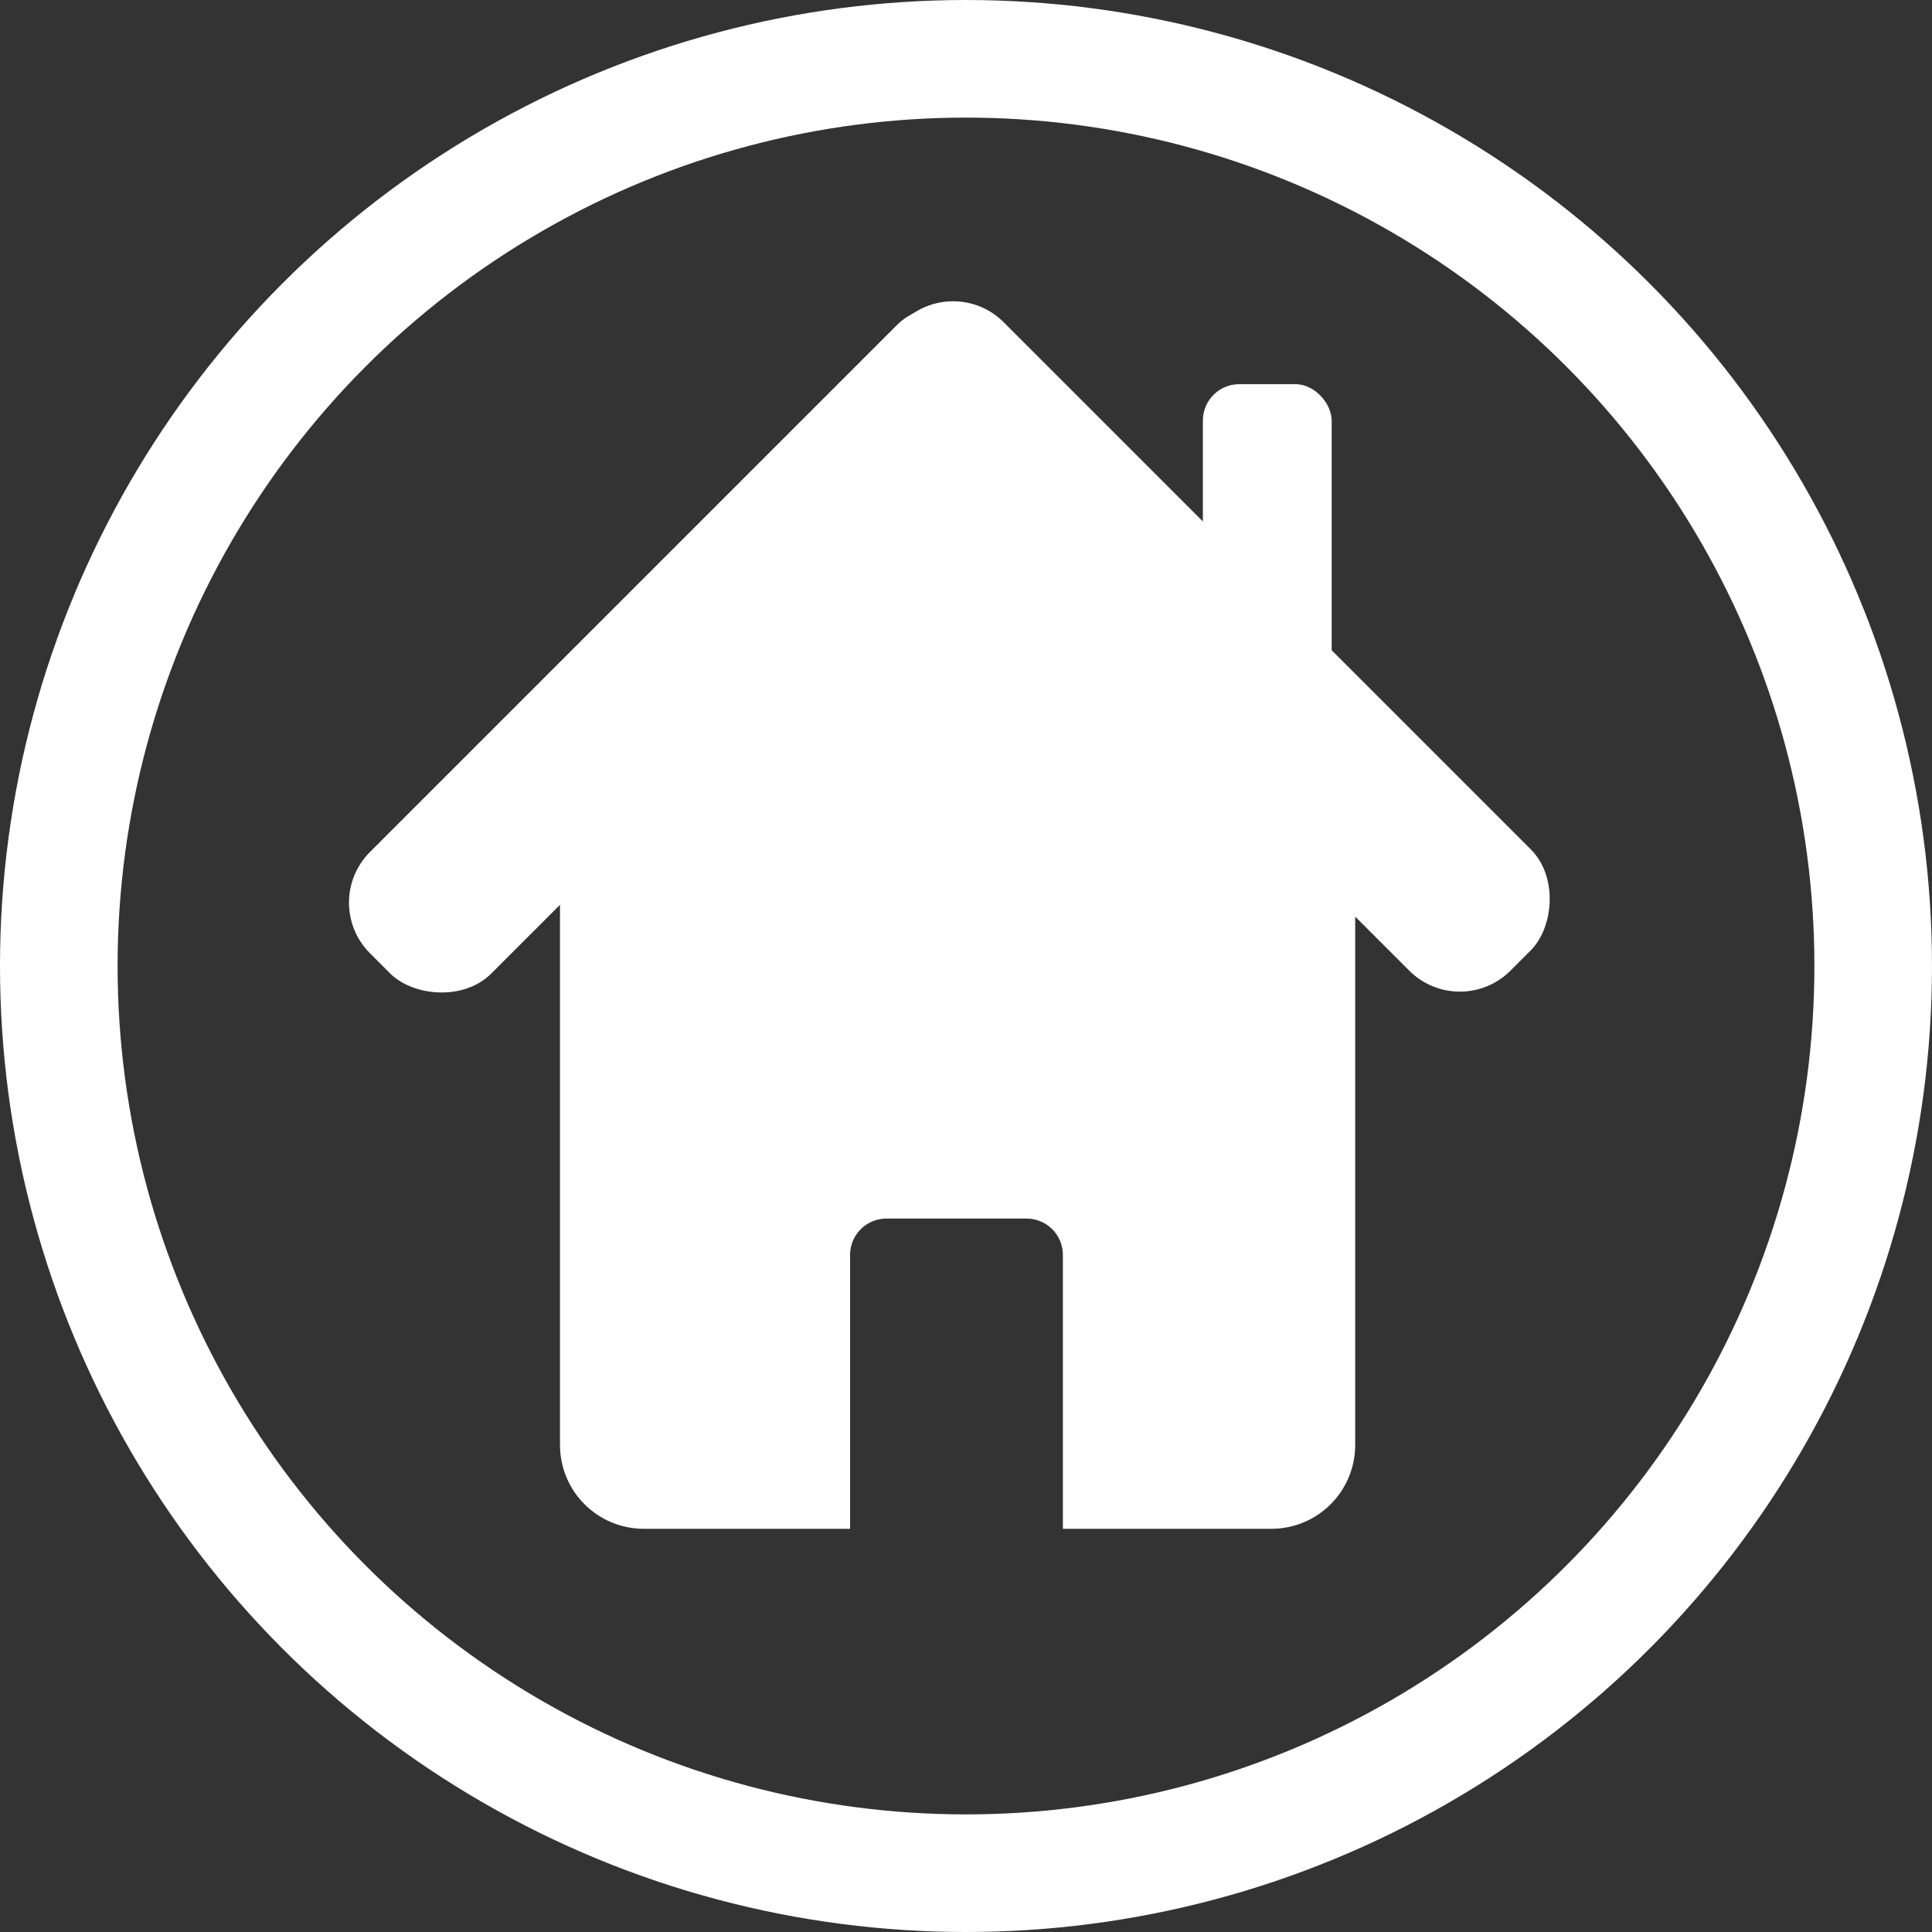 <?xml version="1.0" encoding="UTF-8" standalone="no"?>
<!-- Created with Inkscape (http://www.inkscape.org/) -->

<svg
   xmlns:dc="http://purl.org/dc/elements/1.1/"
   xmlns:cc="http://creativecommons.org/ns#"
   xmlns:rdf="http://www.w3.org/1999/02/22-rdf-syntax-ns#"
   xmlns:svg="http://www.w3.org/2000/svg"
   xmlns="http://www.w3.org/2000/svg"
   xmlns:sodipodi="http://sodipodi.sourceforge.net/DTD/sodipodi-0.dtd"
   xmlns:inkscape="http://www.inkscape.org/namespaces/inkscape"
   width="69.548mm"
   height="69.548mm"
   viewBox="0 0 246.429 246.429"
   id="svg2"
   version="1.1"
   inkscape:version="0.91 r13725"
   sodipodi:docname="home.svg">
  <rect x="0" y="0" width="246.429" height="246.429" fill="#333333" stroke="none"/>
  <defs
     id="defs4" />
  <sodipodi:namedview
     id="base"
     pagecolor="#ffffff"
     bordercolor="#666666"
     borderopacity="1.0"
     inkscape:pageopacity="0.0"
     inkscape:pageshadow="2"
     inkscape:zoom="1.4"
     inkscape:cx="12.493903"
     inkscape:cy="197.60311"
     inkscape:document-units="px"
     inkscape:current-layer="layer1"
     showgrid="false"
     inkscape:window-width="1555"
     inkscape:window-height="876"
     inkscape:window-x="45"
     inkscape:window-y="24"
     inkscape:window-maximized="1"
     fit-margin-top="0"
     fit-margin-left="0"
     fit-margin-right="0"
     fit-margin-bottom="0" />
  <g
     inkscape:label="Layer 1"
     inkscape:groupmode="layer"
     id="layer1"
     transform="translate(-118.929,-222.719)">
    <circle
       style="fill:#ffffff;fill-opacity:0;stroke:#ffffff;stroke-width:15;stroke-miterlimit:4;stroke-dasharray:none;stroke-opacity:1"
       id="path4238"
       cx="242.143"
       cy="345.934"
       r="115.714" />
    <path
       inkscape:connector-curvature="0"
       style="fill:#ffffff;fill-opacity:1;stroke:#00ffff;stroke-width:15;stroke-miterlimit:4;stroke-dasharray:none;stroke-opacity:0"
       d="m 201.071,316.292 c -5.936,0 -10.715,4.777 -10.715,10.713 l 0,80 c 0,5.936 4.779,10.715 10.715,10.715 l 26.285,0 0,-34.928 c 0,-2.572 2.072,-4.645 4.645,-4.645 l 17.855,0 c 2.572,0 4.645,2.072 4.645,4.645 l 0,34.928 26.57,0 c 5.936,0 10.715,-4.779 10.715,-10.715 l 0,-80 c 0,-5.936 -4.779,-10.713 -10.715,-10.713 l -80,0 z"
       id="rect4582" />
    <rect
       style="fill:#ffffff;fill-opacity:1;stroke:#00ffff;stroke-width:15.237;stroke-miterlimit:4;stroke-dasharray:none;stroke-opacity:0"
       id="rect4586"
       width="113.335"
       height="21.906"
       x="352.095"
       y="11.931"
       ry="9.128"
       transform="matrix(0.707,0.707,-0.707,0.707,0,0)" />
    <rect
       style="fill:#ffffff;fill-opacity:1;stroke:#00ffff;stroke-width:15.237;stroke-miterlimit:4;stroke-dasharray:none;stroke-opacity:0"
       id="rect4586-5"
       width="113.335"
       height="21.906"
       x="12.683"
       y="-373.753"
       ry="9.128"
       transform="matrix(-0.707,0.707,-0.707,-0.707,0,0)" />
    <path
       sodipodi:type="star"
       style="fill:#ffffff;fill-opacity:1;stroke:#00ffff;stroke-width:15;stroke-miterlimit:4;stroke-dasharray:none;stroke-opacity:0"
       id="path4608"
       sodipodi:sides="3"
       sodipodi:cx="23.214283"
       sodipodi:cy="179.86221"
       sodipodi:r1="62.861198"
       sodipodi:r2="125.7224"
       sodipodi:arg1="0.93865837"
       sodipodi:arg2="1.9858559"
       inkscape:flatsided="false"
       inkscape:rounded="0"
       inkscape:randomized="0"
       d="M 60.357,230.577 -27.483,294.91 -39.277,186.672 -51.071,78.434 48.563,122.338 148.197,166.243 Z"
       inkscape:transform-center-x="5.25722"
       inkscape:transform-center-y="-21.529073"
       transform="matrix(0.454,0.206,-0.329,0.284,291.384,257.36)" />
    <rect
       style="fill:#ffffff;fill-opacity:1;stroke:#00ffff;stroke-width:15;stroke-miterlimit:4;stroke-dasharray:none;stroke-opacity:0"
       id="rect4610"
       width="16.429"
       height="45"
       x="272.357"
       y="271.719"
       ry="4.643" />
  </g>
</svg>
